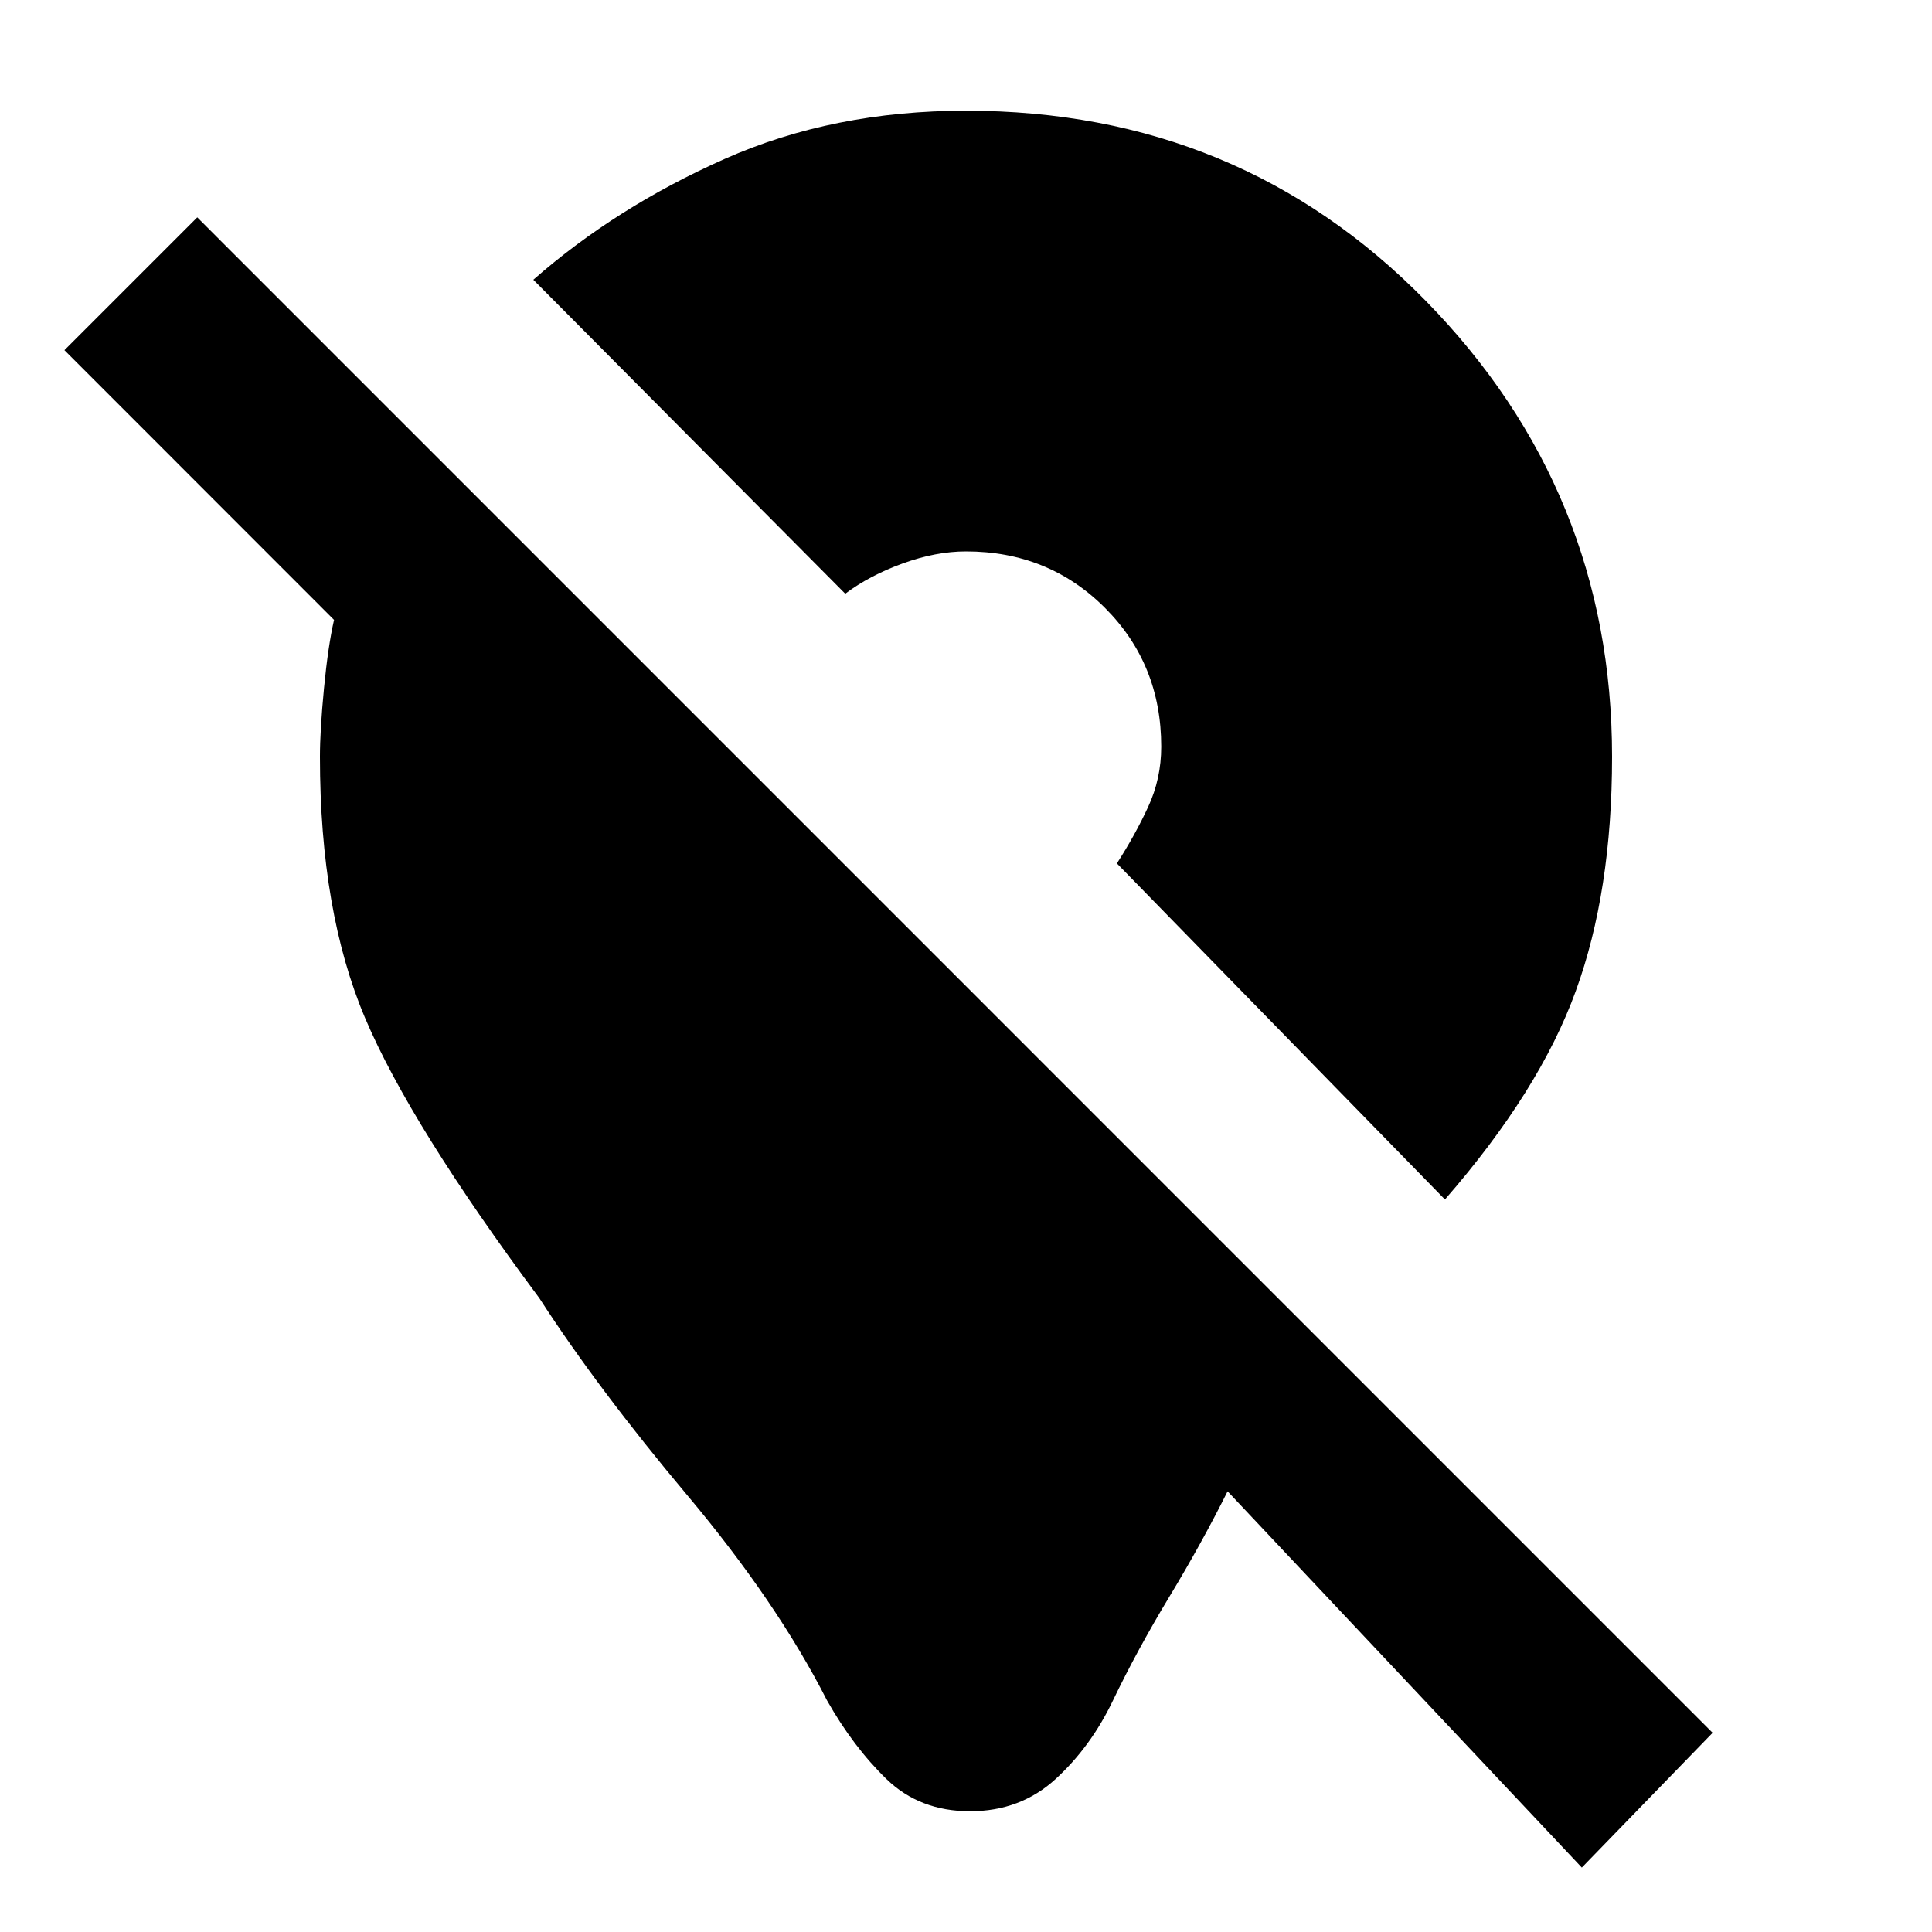 <svg xmlns="http://www.w3.org/2000/svg" height="20" width="20"><path d="M16.375 19.333 12.708 15.438Q12.438 15.979 12.104 16.531Q11.771 17.083 11.521 17.604Q11.292 18.083 10.927 18.417Q10.562 18.75 10.042 18.75Q9.521 18.75 9.177 18.417Q8.833 18.083 8.562 17.604Q8.042 16.583 7.115 15.479Q6.188 14.375 5.583 13.438Q4.25 11.646 3.781 10.542Q3.312 9.438 3.312 7.833Q3.312 7.562 3.354 7.125Q3.396 6.688 3.458 6.417L0.667 3.625L2.042 2.25L17.729 17.938ZM14.958 12.417 11.562 8.938Q11.75 8.646 11.885 8.354Q12.021 8.062 12.021 7.729Q12.021 6.875 11.438 6.292Q10.854 5.708 10 5.708Q9.688 5.708 9.344 5.833Q9 5.958 8.75 6.146L5.521 2.896Q6.375 2.146 7.5 1.646Q8.625 1.146 10 1.146Q12.833 1.146 14.76 3.115Q16.688 5.083 16.688 7.833Q16.688 9.229 16.312 10.26Q15.938 11.292 14.958 12.417Z"/></svg>